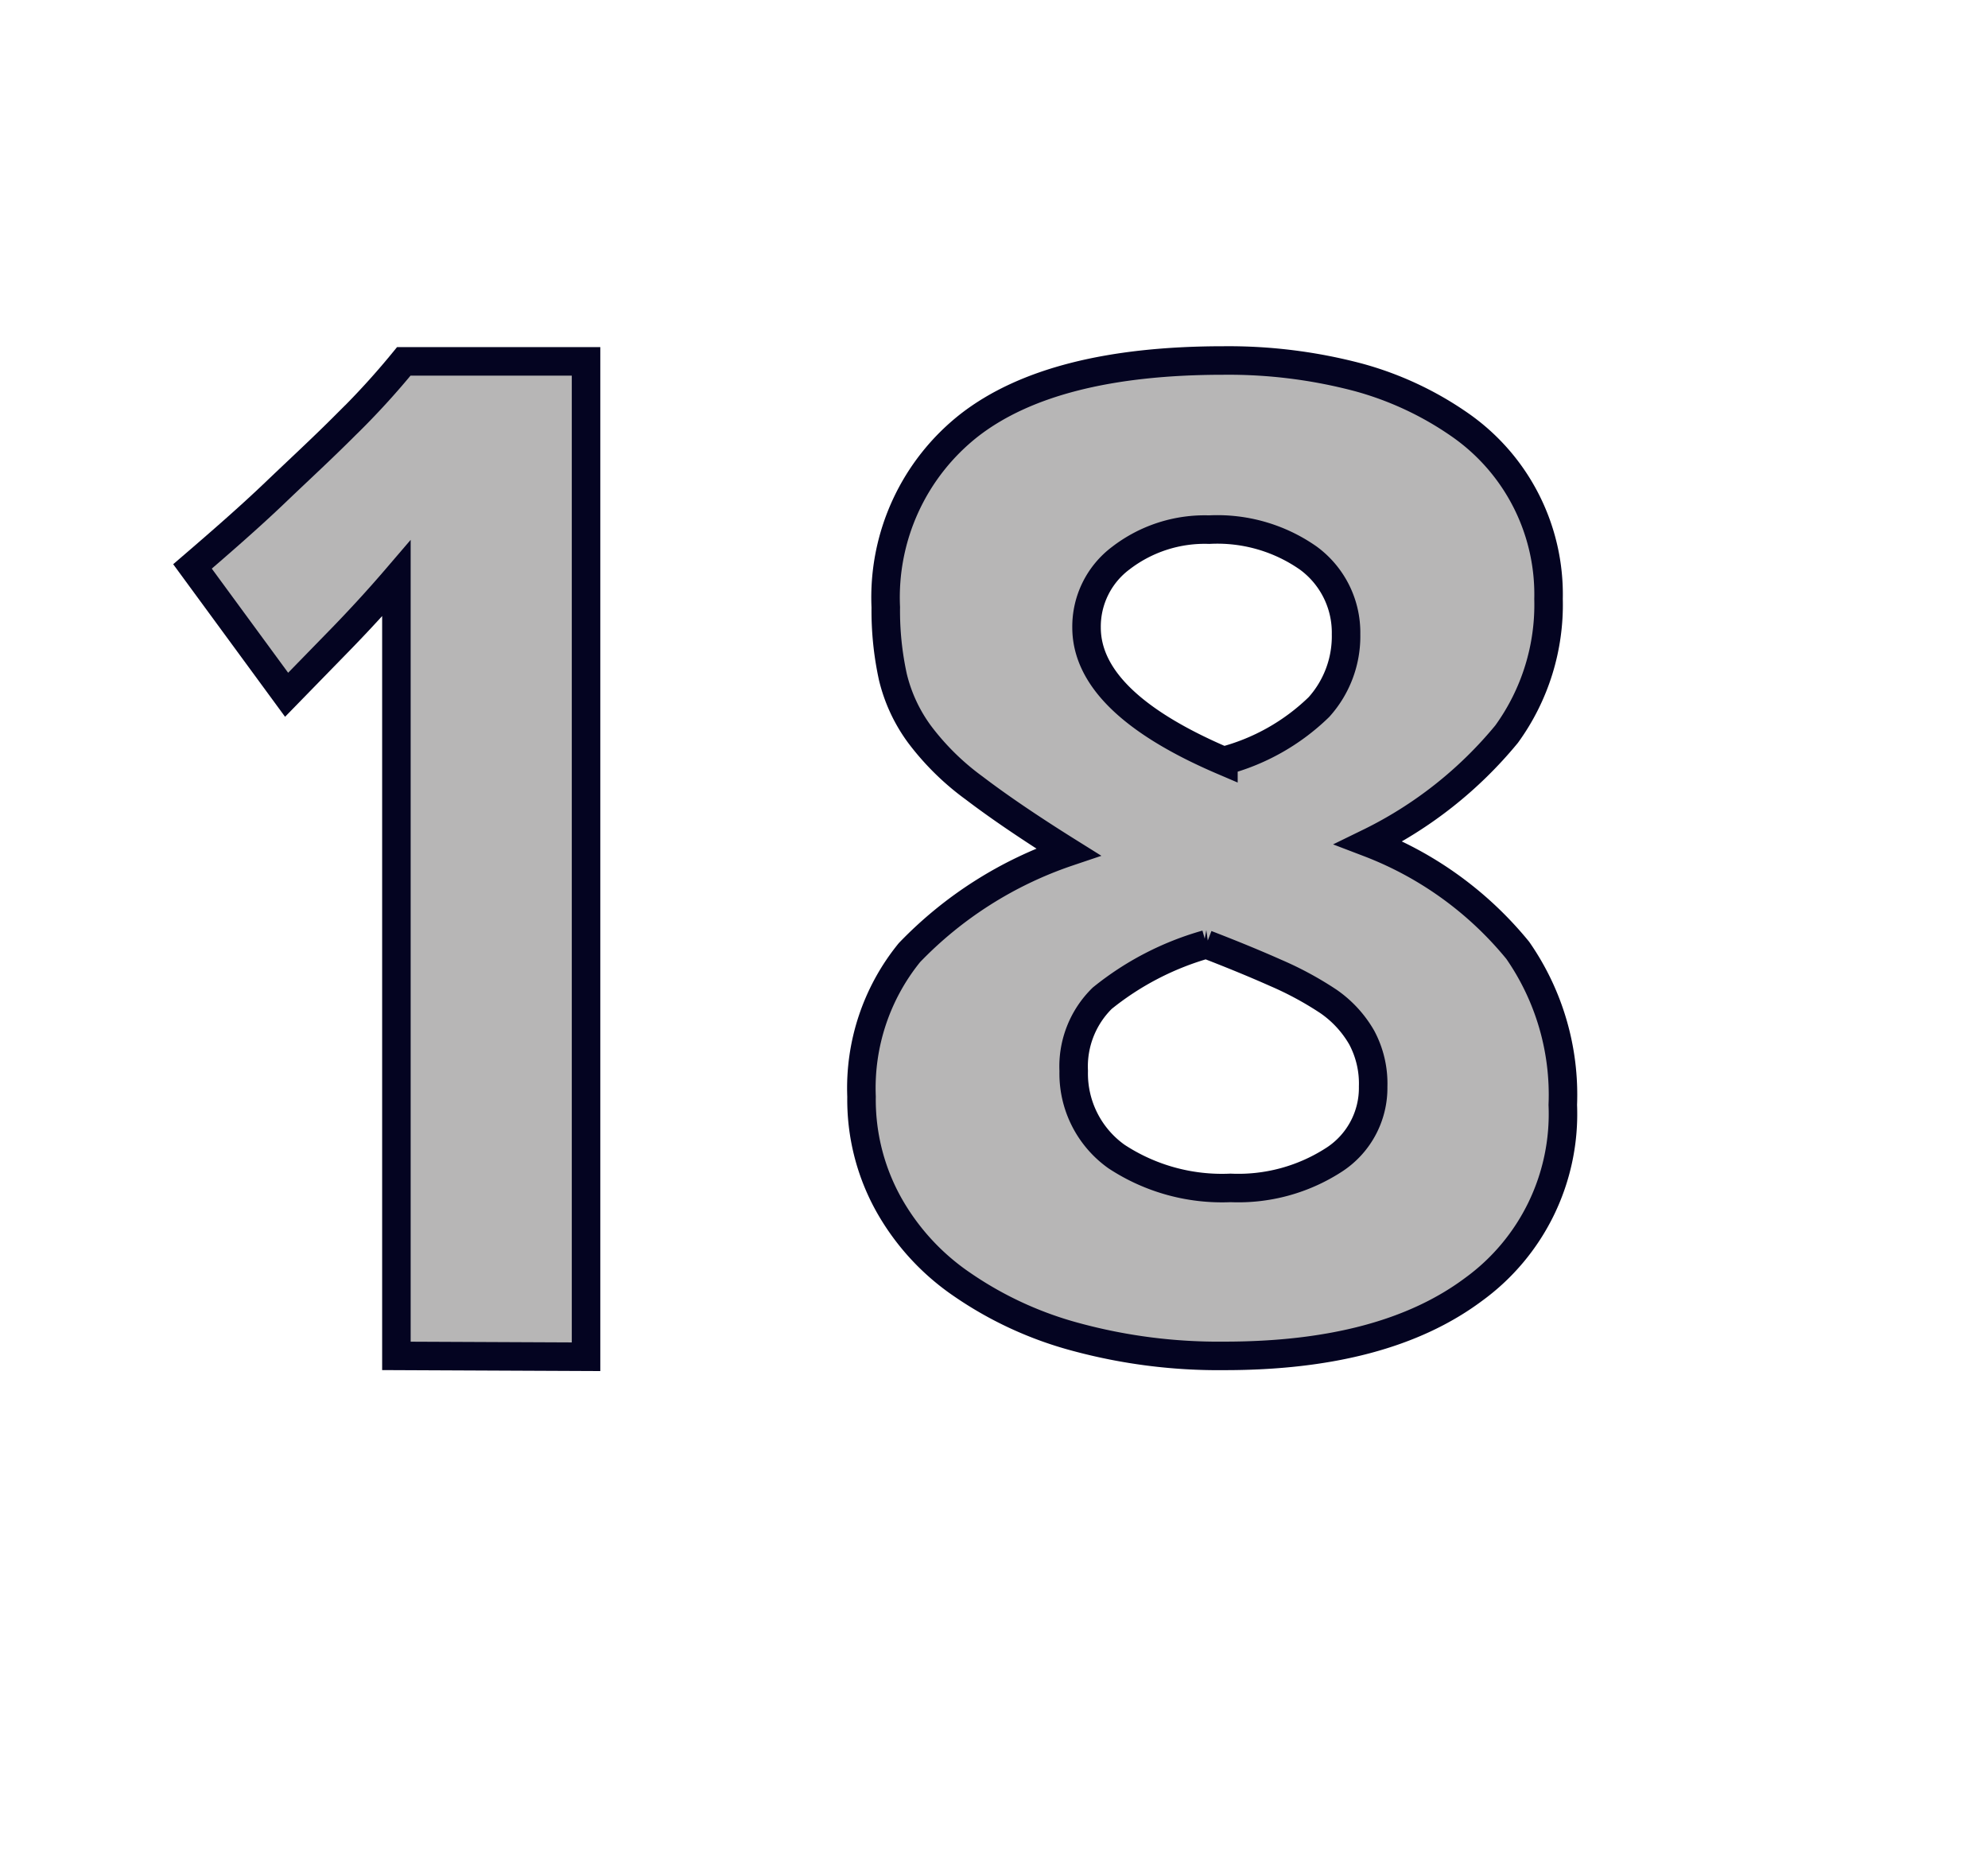 <svg id="Layer_1" data-name="Layer 1" xmlns="http://www.w3.org/2000/svg" viewBox="0 0 69.71 64.98"><defs><style>.cls-1{fill:#b7b6b6;stroke:#040421;}</style></defs><path class="cls-1" d="M13.9,47.54V20.28c-.66.77-1.3,1.46-1.9,2.08l-1.95,2-3.3-4.5c1-.86,2-1.73,2.9-2.59s1.62-1.52,2.45-2.35a27.25,27.25,0,0,0,2.06-2.25h6.39v34.9Z"/><path class="cls-1" d="M54.8,38.74a7.6,7.6,0,0,1-3.13,6.47c-2.09,1.56-5,2.33-8.73,2.33a19.11,19.11,0,0,1-5.2-.66,12.9,12.9,0,0,1-4-1.84,8.3,8.3,0,0,1-2.6-2.85,7.55,7.55,0,0,1-.93-3.74,7.53,7.53,0,0,1,1.68-5.05,13.89,13.89,0,0,1,5.57-3.53c-1.36-.85-2.46-1.6-3.3-2.24a9.08,9.08,0,0,1-1.92-1.89,5.6,5.6,0,0,1-.93-2,10.87,10.87,0,0,1-.25-2.45A7.67,7.67,0,0,1,34,14.9c1.94-1.5,4.9-2.26,8.9-2.26a17.8,17.8,0,0,1,4.73.59A11.52,11.52,0,0,1,51.2,14.9,7.24,7.24,0,0,1,54.3,21a7.73,7.73,0,0,1-1.47,4.74A14.47,14.47,0,0,1,48,29.55a12.49,12.49,0,0,1,5.22,3.77A8.87,8.87,0,0,1,54.8,38.74Zm-6.65-.64a3.42,3.42,0,0,0-.4-1.72,3.89,3.89,0,0,0-1.17-1.27,11.73,11.73,0,0,0-1.85-1q-1.08-.48-2.43-1A10.22,10.22,0,0,0,38.65,35a3.35,3.35,0,0,0-1,2.55,3.57,3.57,0,0,0,1.5,3,6.73,6.73,0,0,0,4,1.1,6.17,6.17,0,0,0,3.65-1A3,3,0,0,0,48.15,38.1ZM47.2,22.24a3.24,3.24,0,0,0-1.32-2.67,5.56,5.56,0,0,0-3.48-1,4.82,4.82,0,0,0-3.1,1A3,3,0,0,0,38.1,22q0,2.63,4.8,4.68a7.54,7.54,0,0,0,3.35-1.89A3.71,3.71,0,0,0,47.2,22.24Z"/></svg>